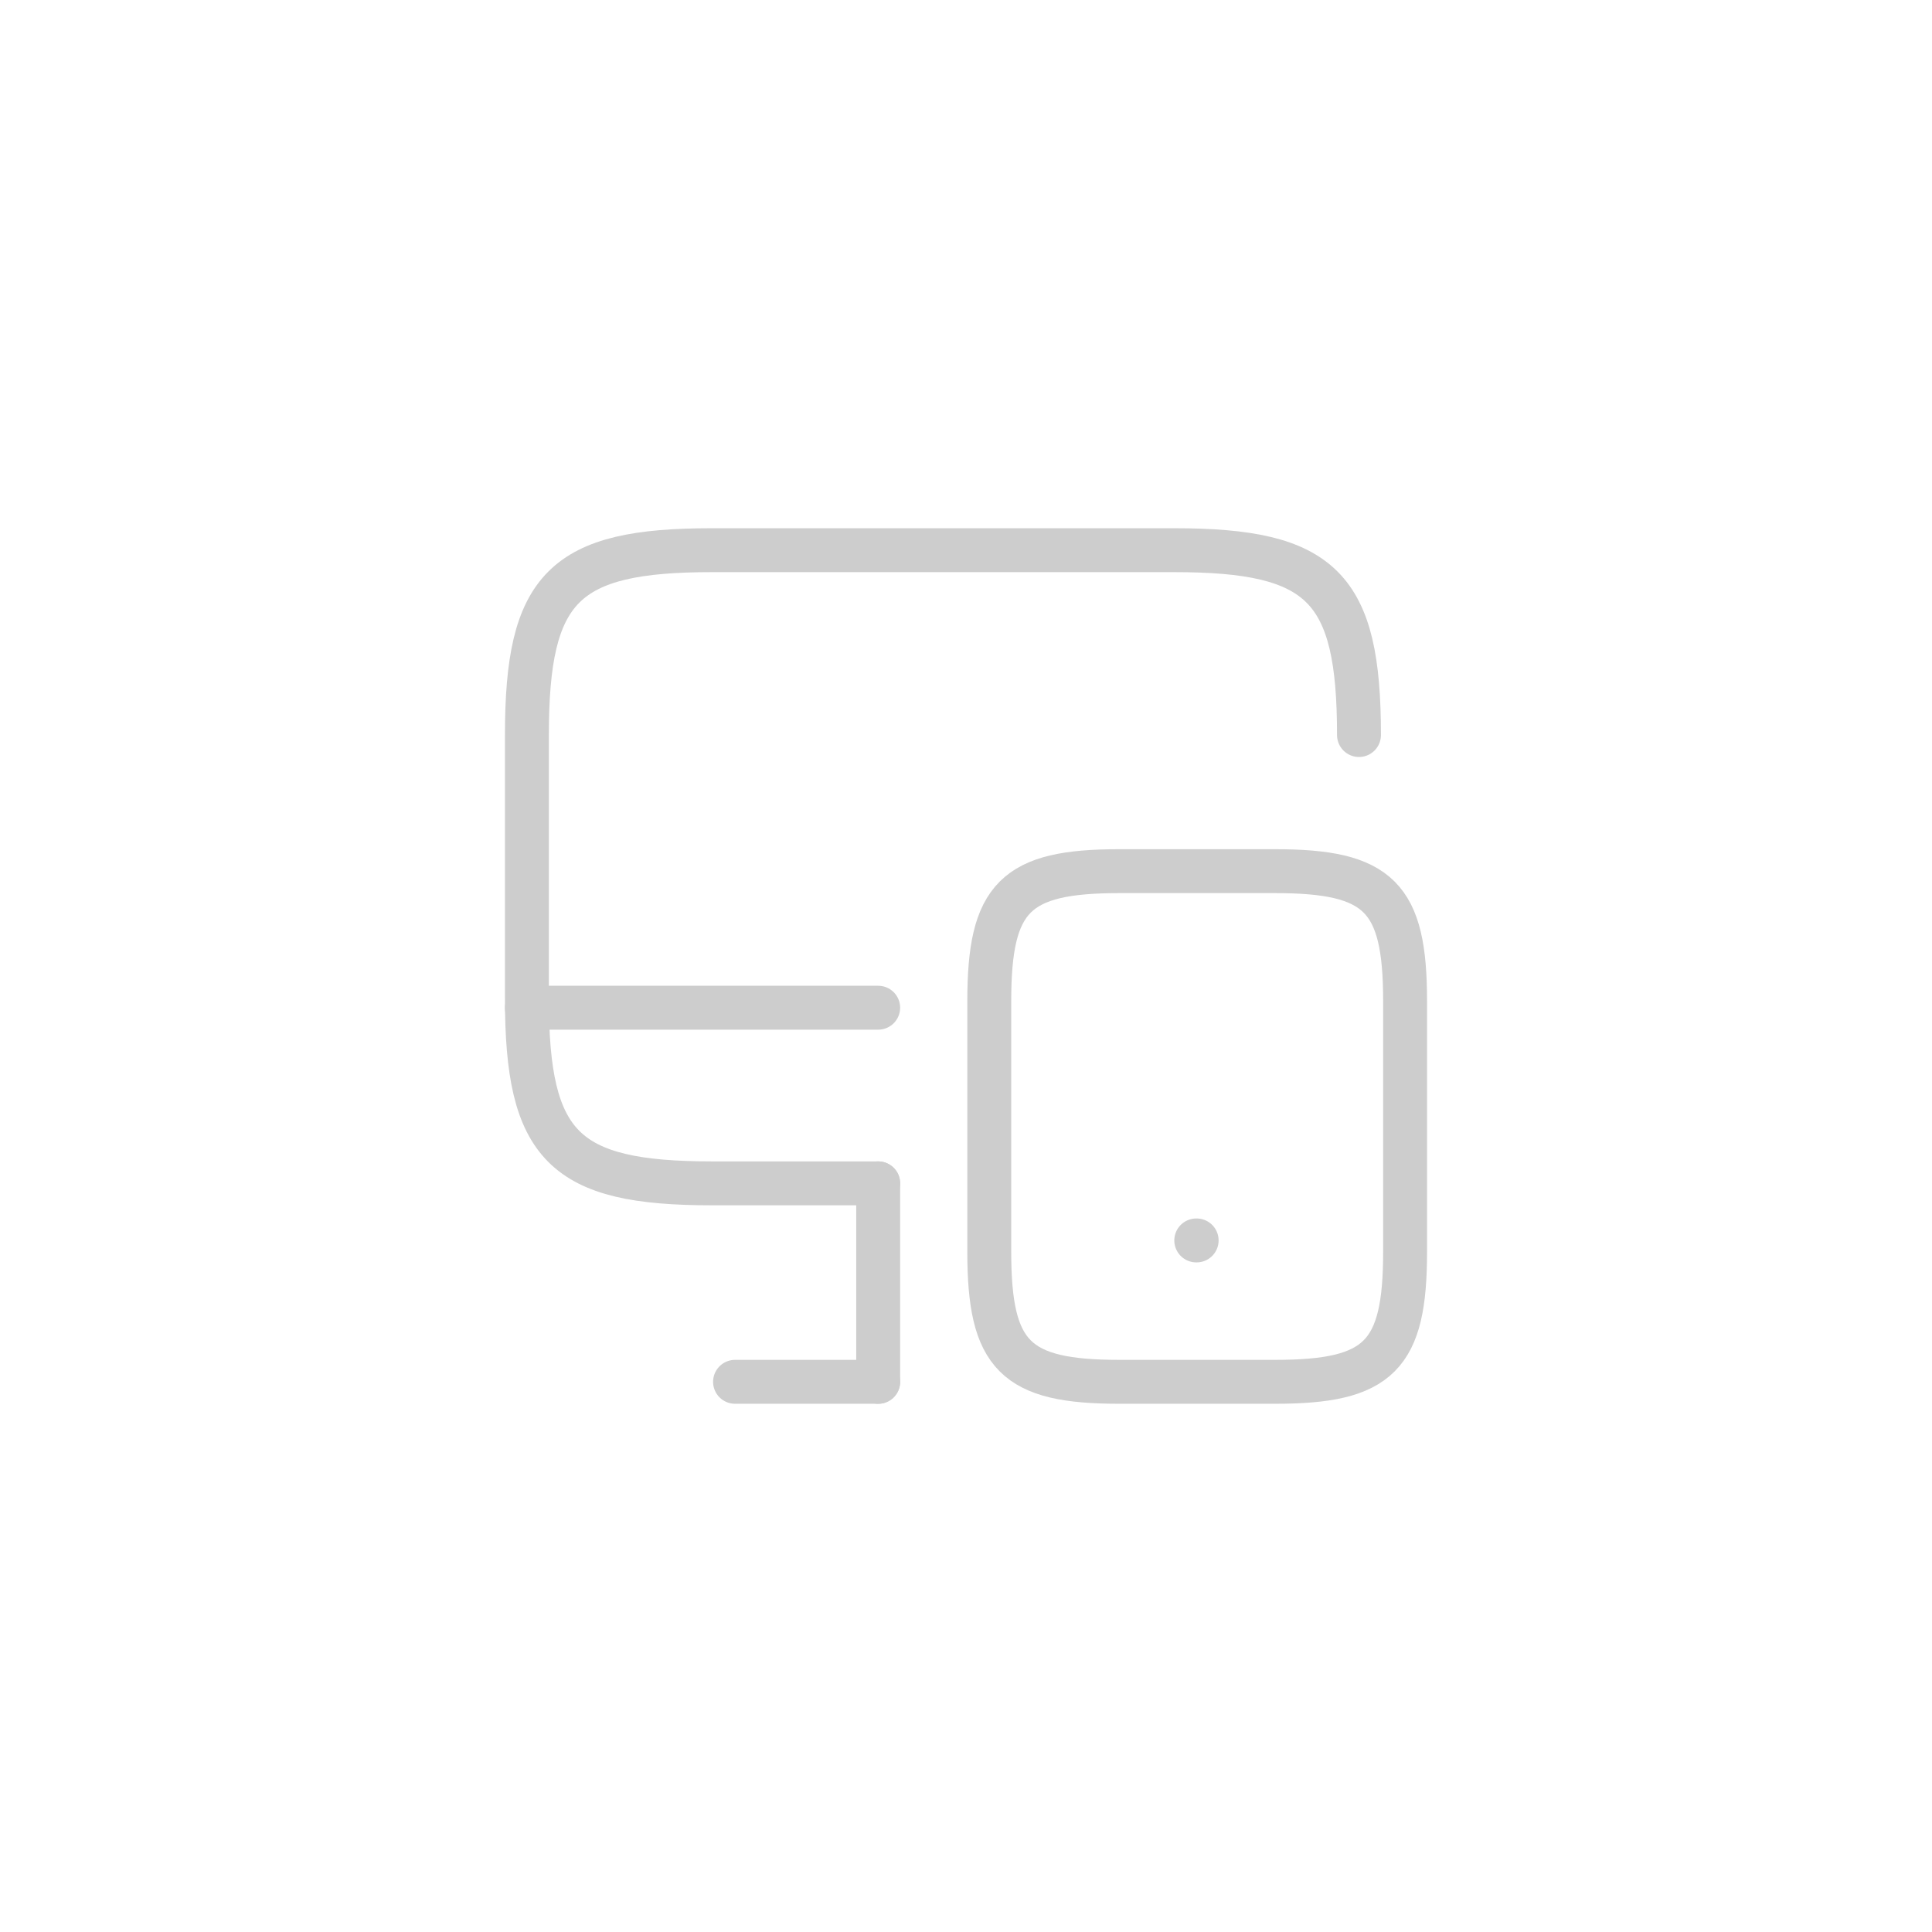 <svg width="44" height="44" viewBox="0 0 44 44" fill="none" xmlns="http://www.w3.org/2000/svg">
<path d="M20 26.95H16.21C12.84 26.95 12 26.11 12 22.74V16.74C12 13.37 12.84 12.53 16.21 12.53H26.74C30.11 12.53 30.95 13.37 30.95 16.74" stroke="#CDCDCD" stroke-linecap="round" stroke-linejoin="round"/>
<path d="M20 31.47V26.95" stroke="#CDCDCD" stroke-linecap="round" stroke-linejoin="round"/>
<path d="M12 22.95H20" stroke="#CDCDCD" stroke-linecap="round" stroke-linejoin="round"/>
<path d="M16.74 31.47H20" stroke="#CDCDCD" stroke-linecap="round" stroke-linejoin="round"/>
<path d="M32 22.8V28.51C32 30.88 31.41 31.47 29.04 31.47H25.49C23.12 31.47 22.53 30.88 22.53 28.51V22.8C22.53 20.43 23.12 19.84 25.49 19.84H29.04C31.41 19.84 32 20.43 32 22.8Z" stroke="#CDCDCD" stroke-linecap="round" stroke-linejoin="round"/>
<path d="M27.244 28.25H27.253" stroke="#CDCDCD" stroke-linecap="round" stroke-linejoin="round"/>
</svg>
